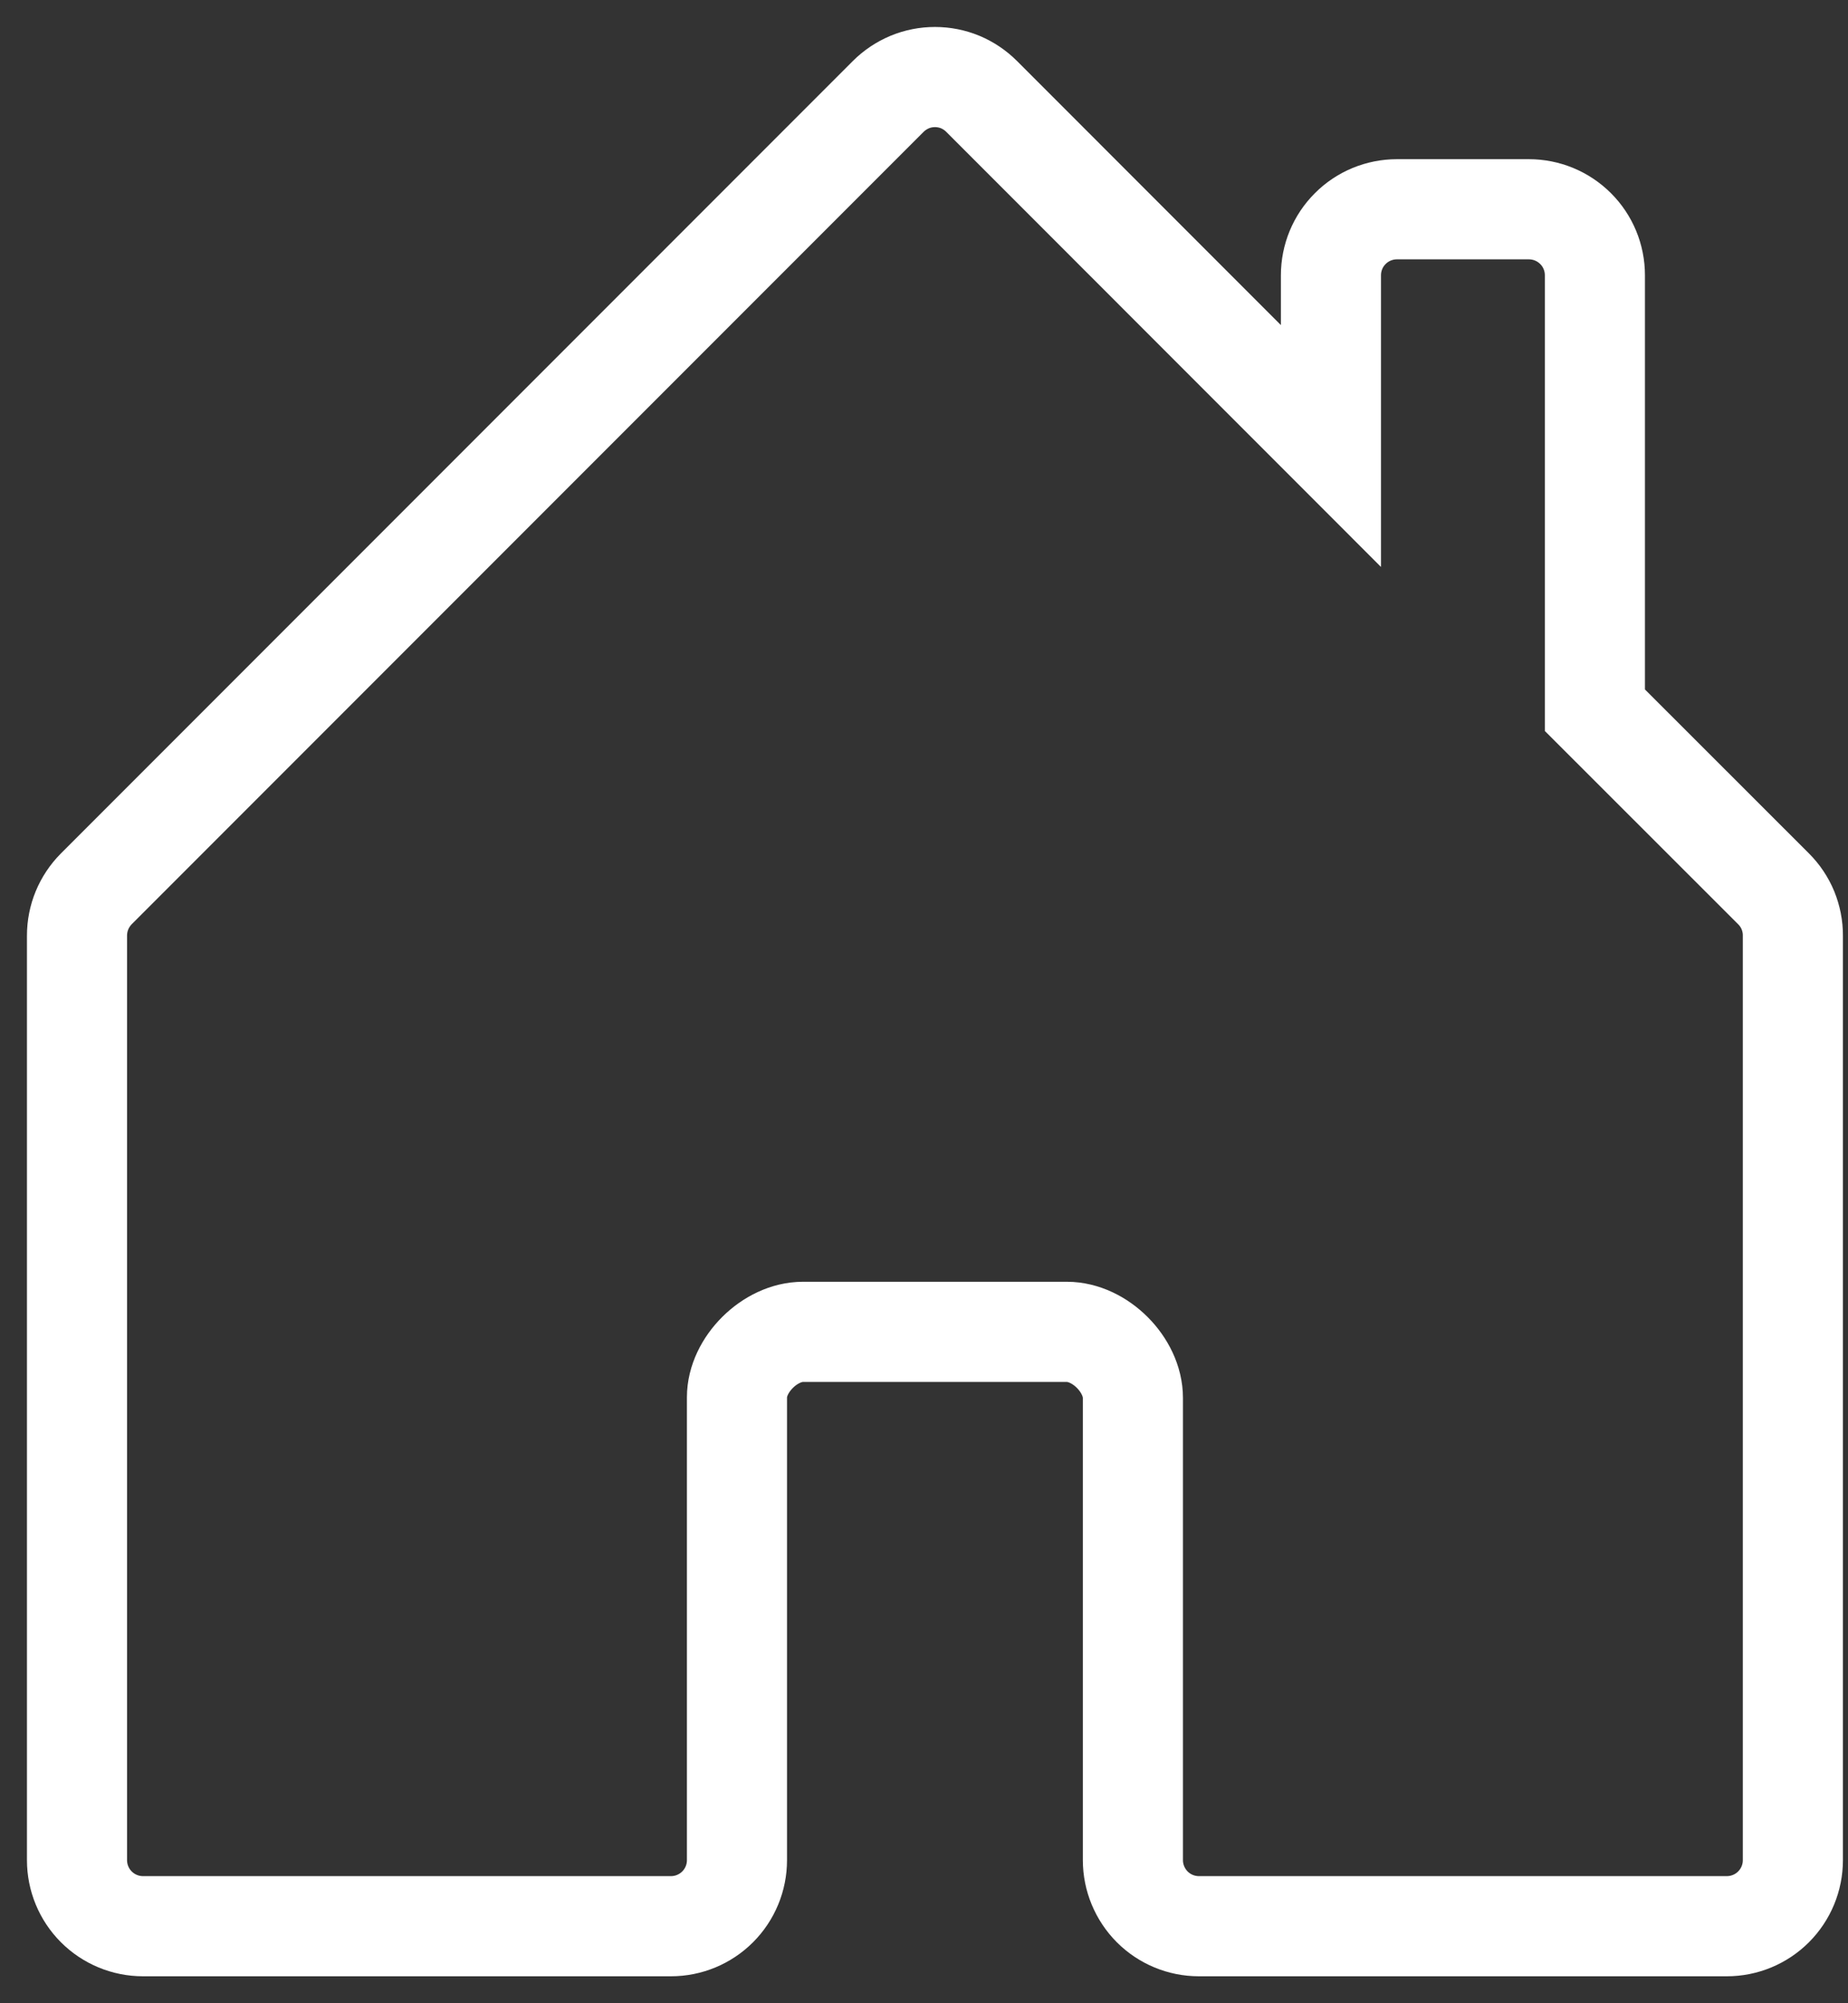<svg width="24" height="26" viewBox="0 0 24 26" fill="none" xmlns="http://www.w3.org/2000/svg">
<rect x="0" y="0" width="24" height="26" fill="#333333" stroke="none"/>
<path d="M9.571 24.143V18.135C9.571 17.715 9.999 17.286 10.428 17.286H13.856C14.285 17.286 14.713 17.715 14.713 18.143V24.143C14.713 24.37 14.804 24.588 14.964 24.749C15.125 24.91 15.343 25 15.57 25H22.427C22.654 25 22.872 24.91 23.033 24.749C23.194 24.588 23.284 24.37 23.284 24.143V12.144C23.285 12.031 23.262 11.919 23.22 11.815C23.177 11.711 23.114 11.617 23.034 11.537L20.713 9.218V3.573C20.713 3.345 20.623 3.127 20.462 2.967C20.301 2.806 20.083 2.716 19.856 2.716H18.142C17.915 2.716 17.696 2.806 17.536 2.967C17.375 3.127 17.285 3.345 17.285 3.573V5.789L12.749 1.252C12.669 1.172 12.575 1.109 12.471 1.065C12.367 1.022 12.255 1 12.142 1C12.029 1 11.918 1.022 11.814 1.065C11.71 1.109 11.615 1.172 11.535 1.252L1.25 11.537C1.171 11.617 1.108 11.711 1.065 11.815C1.022 11.919 1 12.031 1 12.144V24.143C1 24.37 1.09 24.588 1.251 24.749C1.412 24.91 1.63 25 1.857 25H8.714C8.941 25 9.159 24.91 9.32 24.749C9.481 24.588 9.571 24.37 9.571 24.143Z" stroke="white" stroke-width="1.3"/>
</svg>
